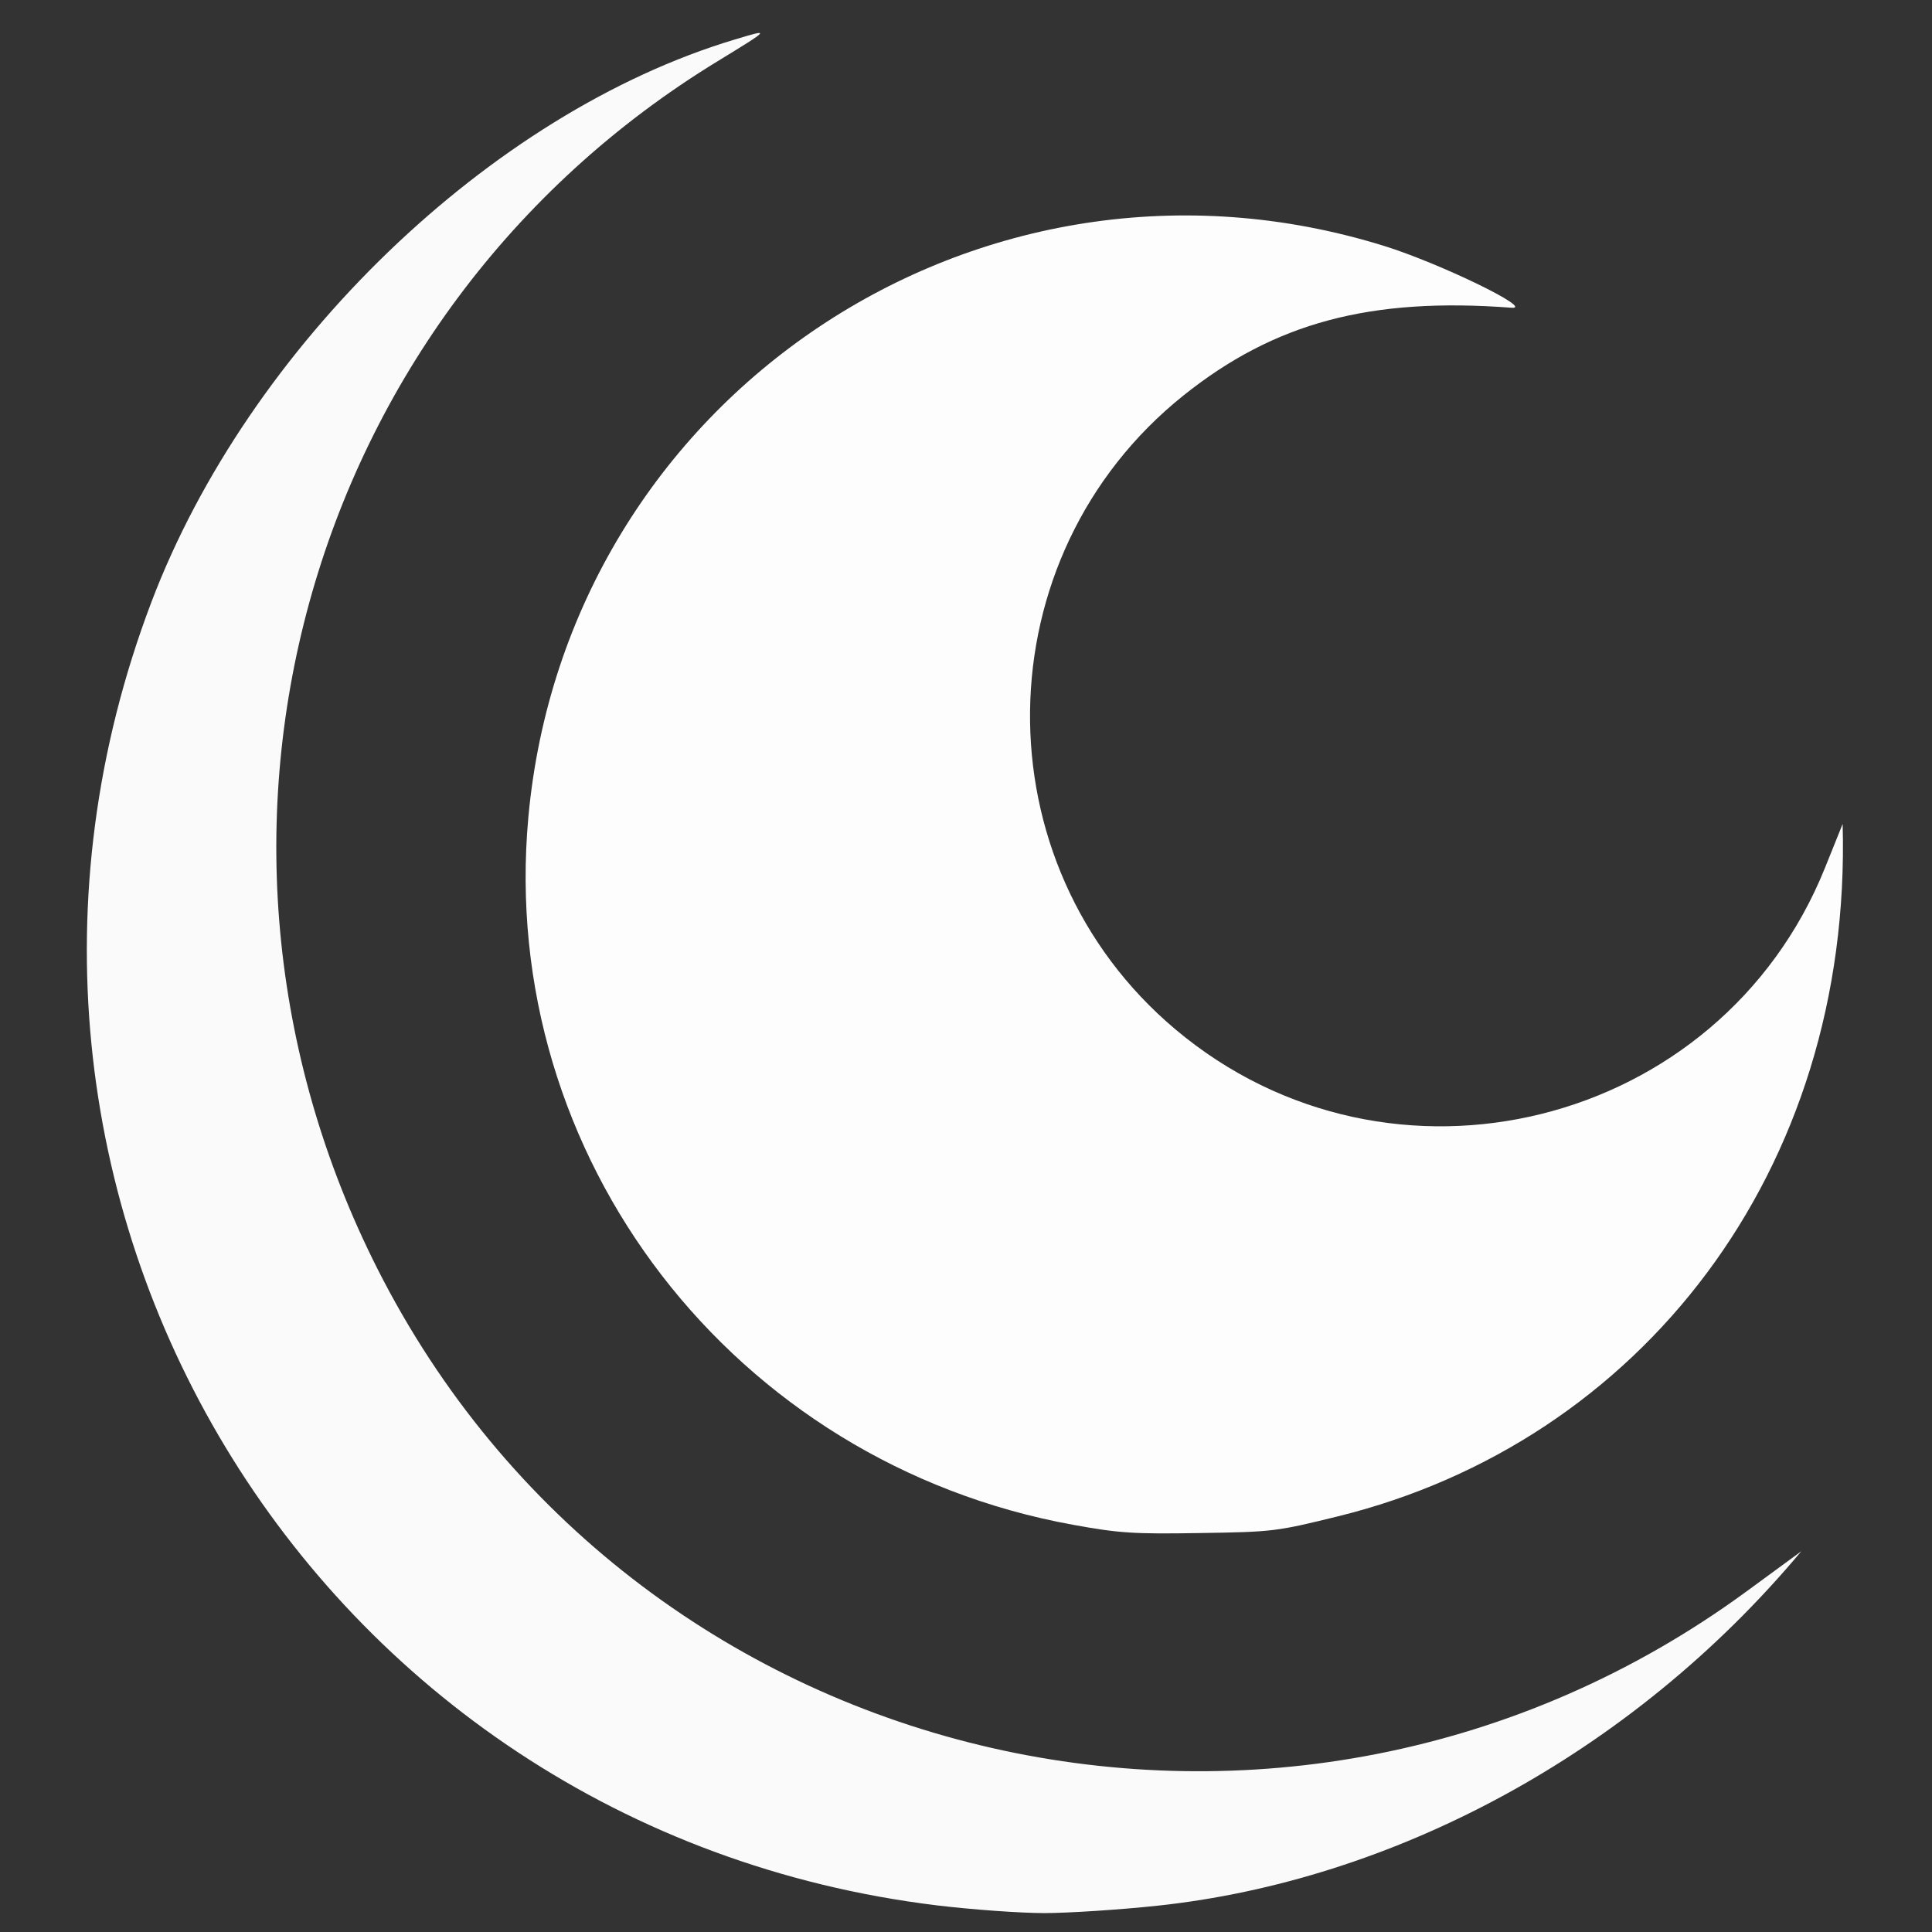 <svg width="28" height="28" viewBox="0 0 28 28" fill="none" xmlns="http://www.w3.org/2000/svg">
<rect x="0" y="0" width="28" height="28" fill="#333333" stroke="none"/>
<g clip-path="url(#clip0_344_681)">
<path d="M7.657 11.847C8.213 5.749 14.206 1.745 20.059 3.564C20.861 3.813 22.248 4.486 21.906 4.46C19.859 4.305 18.471 4.676 17.151 5.732C14.234 8.067 14.179 12.518 17.037 14.92C20.149 17.536 24.93 16.347 26.448 12.58L26.705 11.941C26.845 16.988 23.758 20.901 19.39 21.976C18.497 22.196 18.447 22.202 17.39 22.218C16.428 22.234 16.221 22.22 15.554 22.099C10.629 21.206 7.209 16.767 7.657 11.847Z" fill="white" fill-opacity="0.988"/>
<path d="M2.193 8.729C3.602 5.016 7.108 1.634 10.651 0.572C11.172 0.415 11.172 0.415 10.404 0.885C4.369 4.566 2.261 12.254 5.557 18.557C9.329 25.769 18.696 27.907 25.309 23.066L26.106 22.482C23.62 25.453 20.155 27.258 16.775 27.619C16.23 27.677 15.494 27.725 15.139 27.726C14.784 27.726 14.082 27.675 13.577 27.614C4.501 26.506 -1.054 17.291 2.193 8.729Z" fill="#FCFCFC" fill-opacity="0.988"/>
</g>
<defs>
<clipPath id="clip0_344_681">
<rect width="28" height="28" fill="white"/>
</clipPath>
</defs>
</svg>
